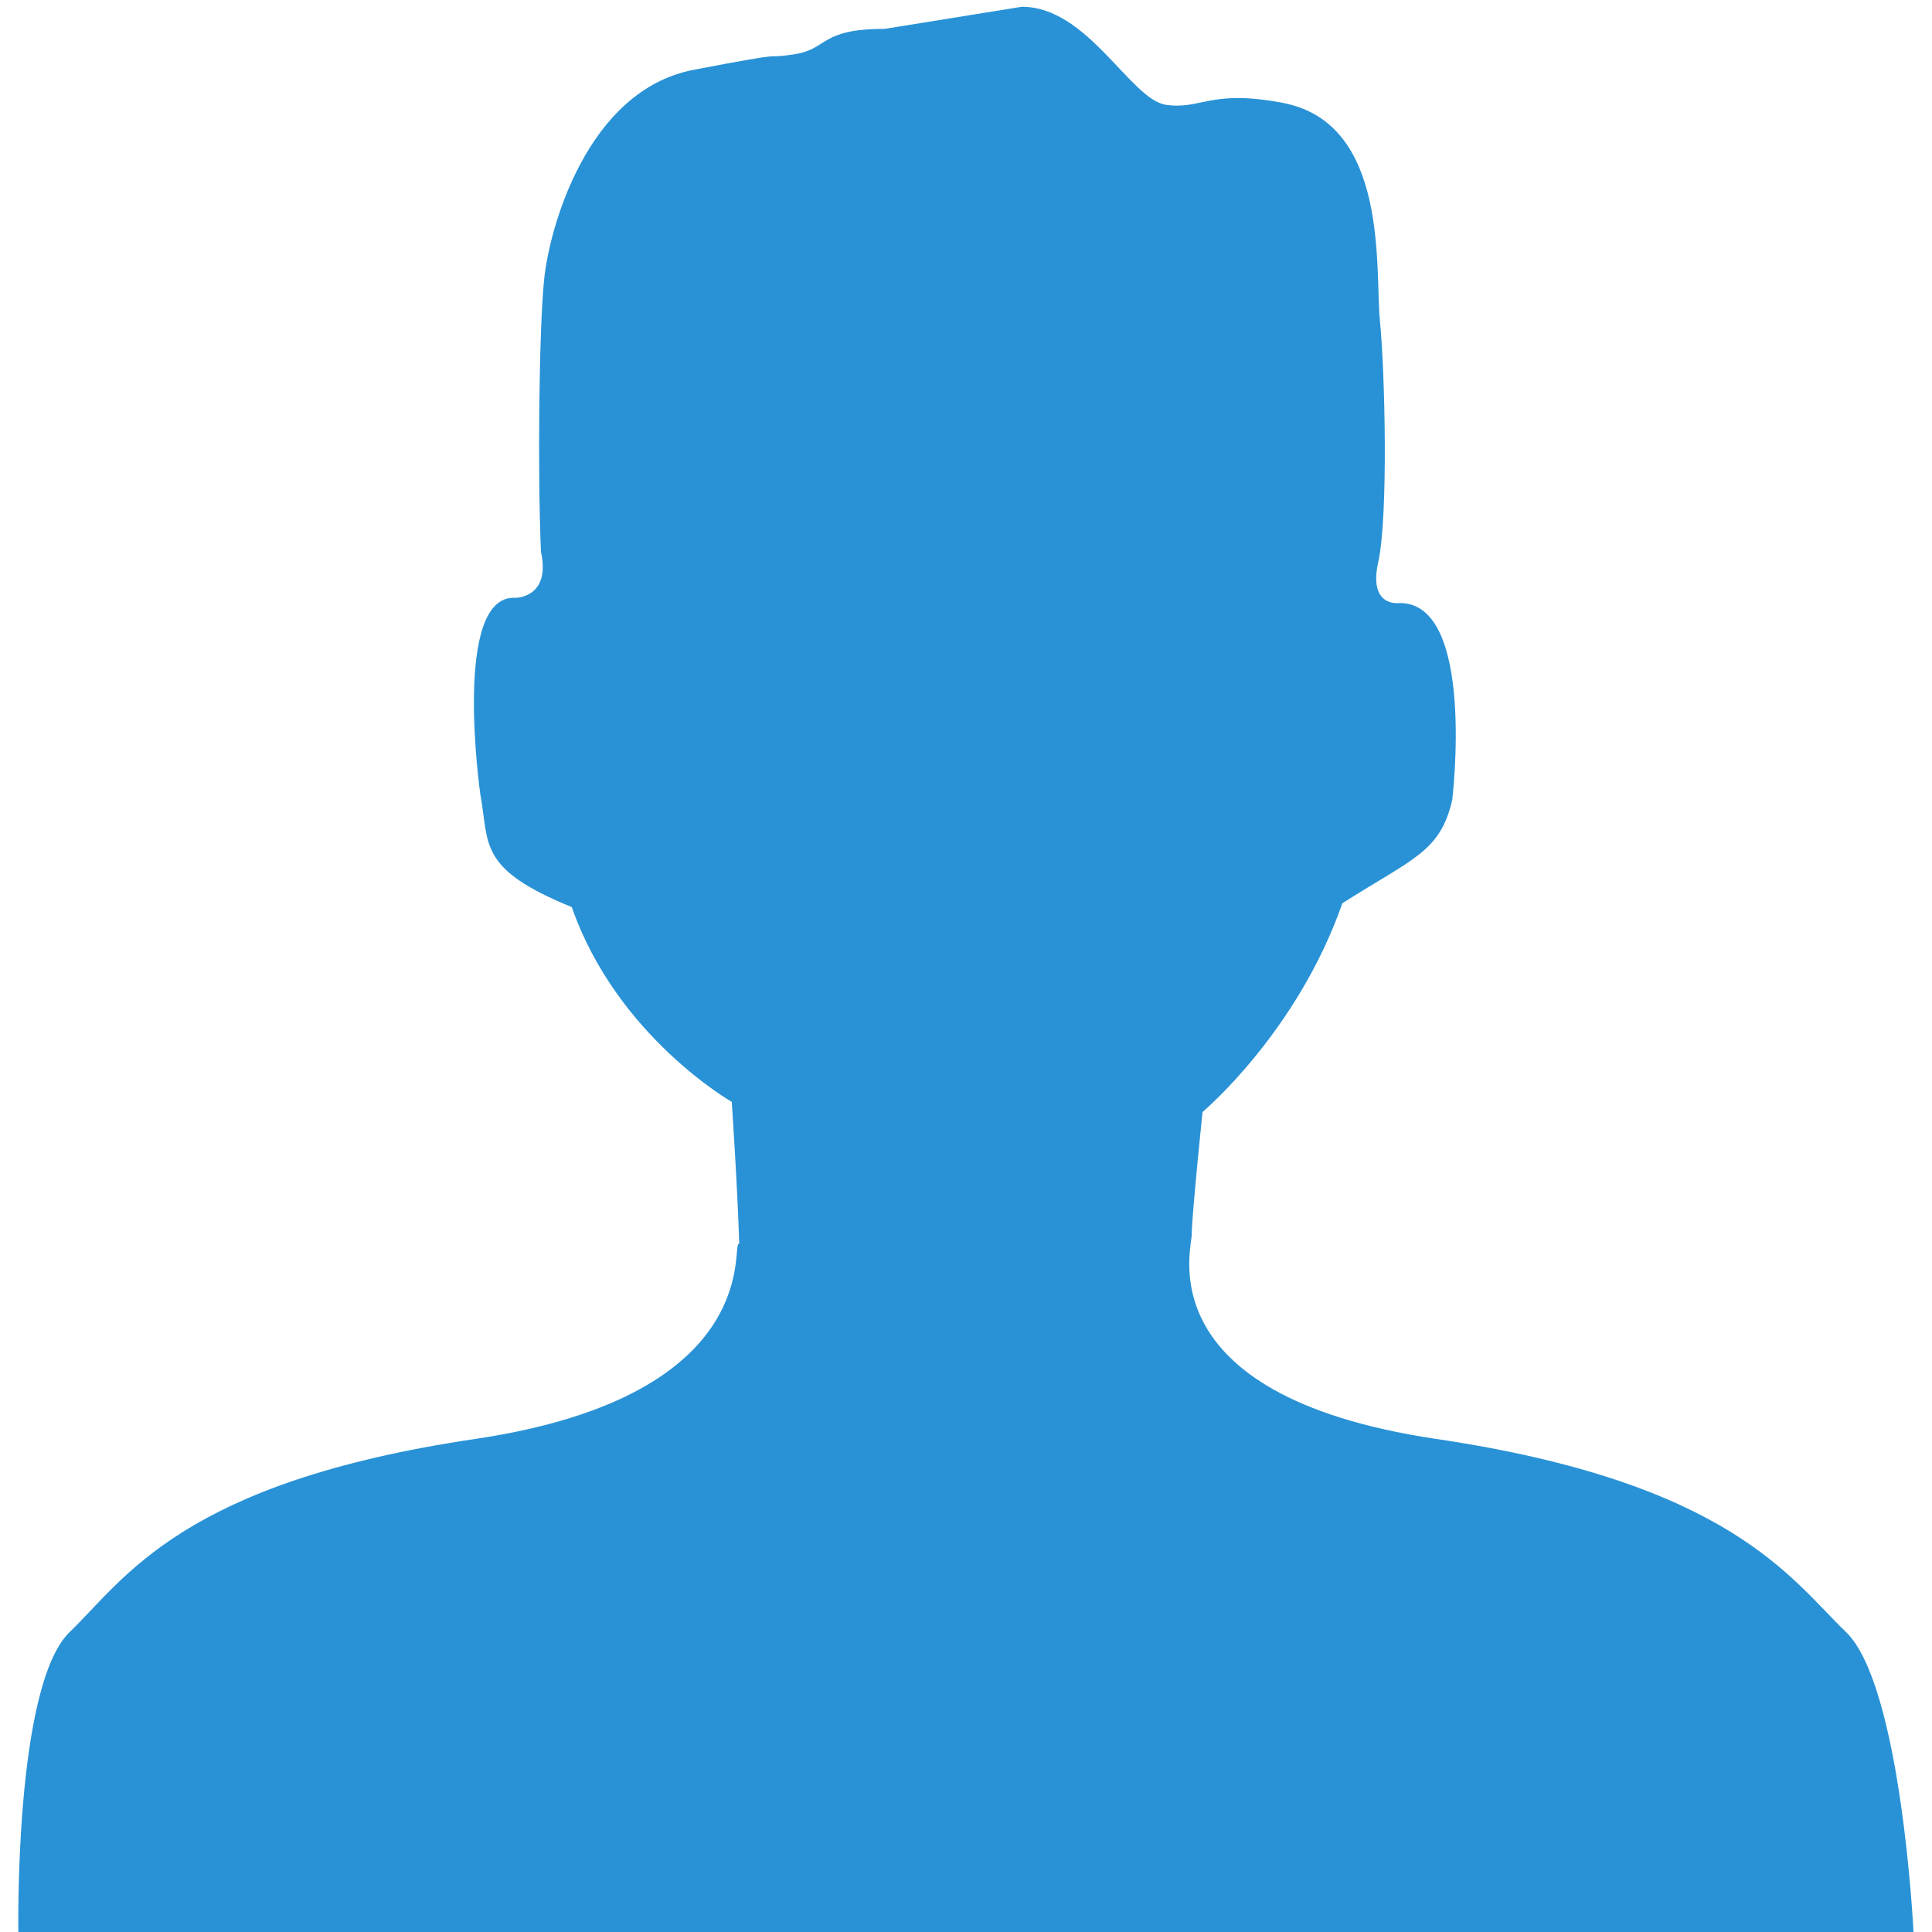 <?xml version="1.0" encoding="utf-8"?>
<!-- Generator: Adobe Illustrator 16.0.0, SVG Export Plug-In . SVG Version: 6.00 Build 0)  -->
<!DOCTYPE svg PUBLIC "-//W3C//DTD SVG 1.1//EN" "http://www.w3.org/Graphics/SVG/1.1/DTD/svg11.dtd">
<svg version="1.1" id="Layer_1" xmlns="http://www.w3.org/2000/svg" xmlns:xlink="http://www.w3.org/1999/xlink" x="0px" y="0px"
	 width="16px" height="16px" viewBox="0 0 16 16" enable-background="new 0 0 16 16" xml:space="preserve">
<path fill-rule="evenodd" clip-rule="evenodd" fill="#2992D6" d="M-351.396-357.597c0,0-0.586-2.635,2.095-2.903
	c0,0,2.537-0.103,2.095,2.903c0,0,0.533-0.091,0,0.764c0,0-0.203,0.254-0.322,0.153c0,0-0.026,1.207-0.645,1.681v0.306h0.483
	l0.161,0.305c0,0,1.23,1.02,2.417,0.917c0,0,1.485,0.112,1.451,2.292l0.161,1.681h-5.157c0,0,1.817-1.953,0.967-4.736
	c0,0,0.091-0.363-0.322-0.305c0,0-0.446,0.449-0.967,0.611v0.153c0,0,0.484,0.286,0.645,0.917c0,0-0.466-0.527-0.645-0.305
	c0,0,0.691,2.337,0.161,3.667h-0.806c0,0-0.374-1.342,0.161-3.667c0,0-0.028-0.246-0.483,0.305c0,0-0.049-0.565,0.645-0.917v-0.153
	c0,0-0.856-0.291-0.967-0.611c0,0-0.247-0.145-0.322,0.305l-0.161,0.153c0,0-0.247,2.237,0.967,4.583h-4.673
	c0.044-1.235-0.232-2.504,0.322-3.208c0,0,0.499-0.793,1.289-0.611c0,0,0.626-0.062,0.967-0.306l1.128-0.764
	c-0.098-0.074-0.001-0.317,0.481-0.304c0.002-0.001,0.002-0.307,0.002-0.307s-0.653-0.214-0.806-1.528c0,0-0.346,0.222-0.483-0.611
	C-351.59-357.335-351.733-357.698-351.396-357.597z"/>
<path fill-rule="evenodd" clip-rule="evenodd" fill="#2992D6" d="M7.327,0.239c-0.548,0-0.463,0.17-0.758,0.212
	c-0.295,0.043,0.06-0.042-0.824,0.127c-0.885,0.17-1.197,1.315-1.239,1.739C4.463,2.741,4.452,3.934,4.48,4.569
	c0.084,0.382-0.21,0.382-0.21,0.382C3.74,4.917,3.978,6.58,3.978,6.58c0.076,0.409-0.027,0.613,0.757,0.932
	C5.109,8.583,6.06,9.125,6.06,9.125s0.047,0.687,0.062,1.177c-0.08-0.04,0.255,1.25-2.182,1.614
	c-2.436,0.36-2.903,1.156-3.362,1.599C0.117,13.957,0.152,16,0.152,16h15.695c0,0-0.1-2.043-0.56-2.485
	c-0.459-0.442-0.96-1.238-3.397-1.599c-2.437-0.364-2.005-1.619-2.021-1.696c0.005-0.192,0.09-1.011,0.09-1.011
	s0.784-0.658,1.158-1.729c0.589-0.374,0.812-0.426,0.91-0.857c0,0,0.197-1.629-0.434-1.629c0,0-0.264,0.043-0.179-0.339
	c0.084-0.381,0.056-1.574,0.014-1.998c-0.042-0.423,0.08-1.636-0.804-1.805C10.021,0.737,9.951,0.91,9.656,0.868
	C9.361,0.824,9.01,0.056,8.463,0.056L7.327,0.239z"/>
</svg>
